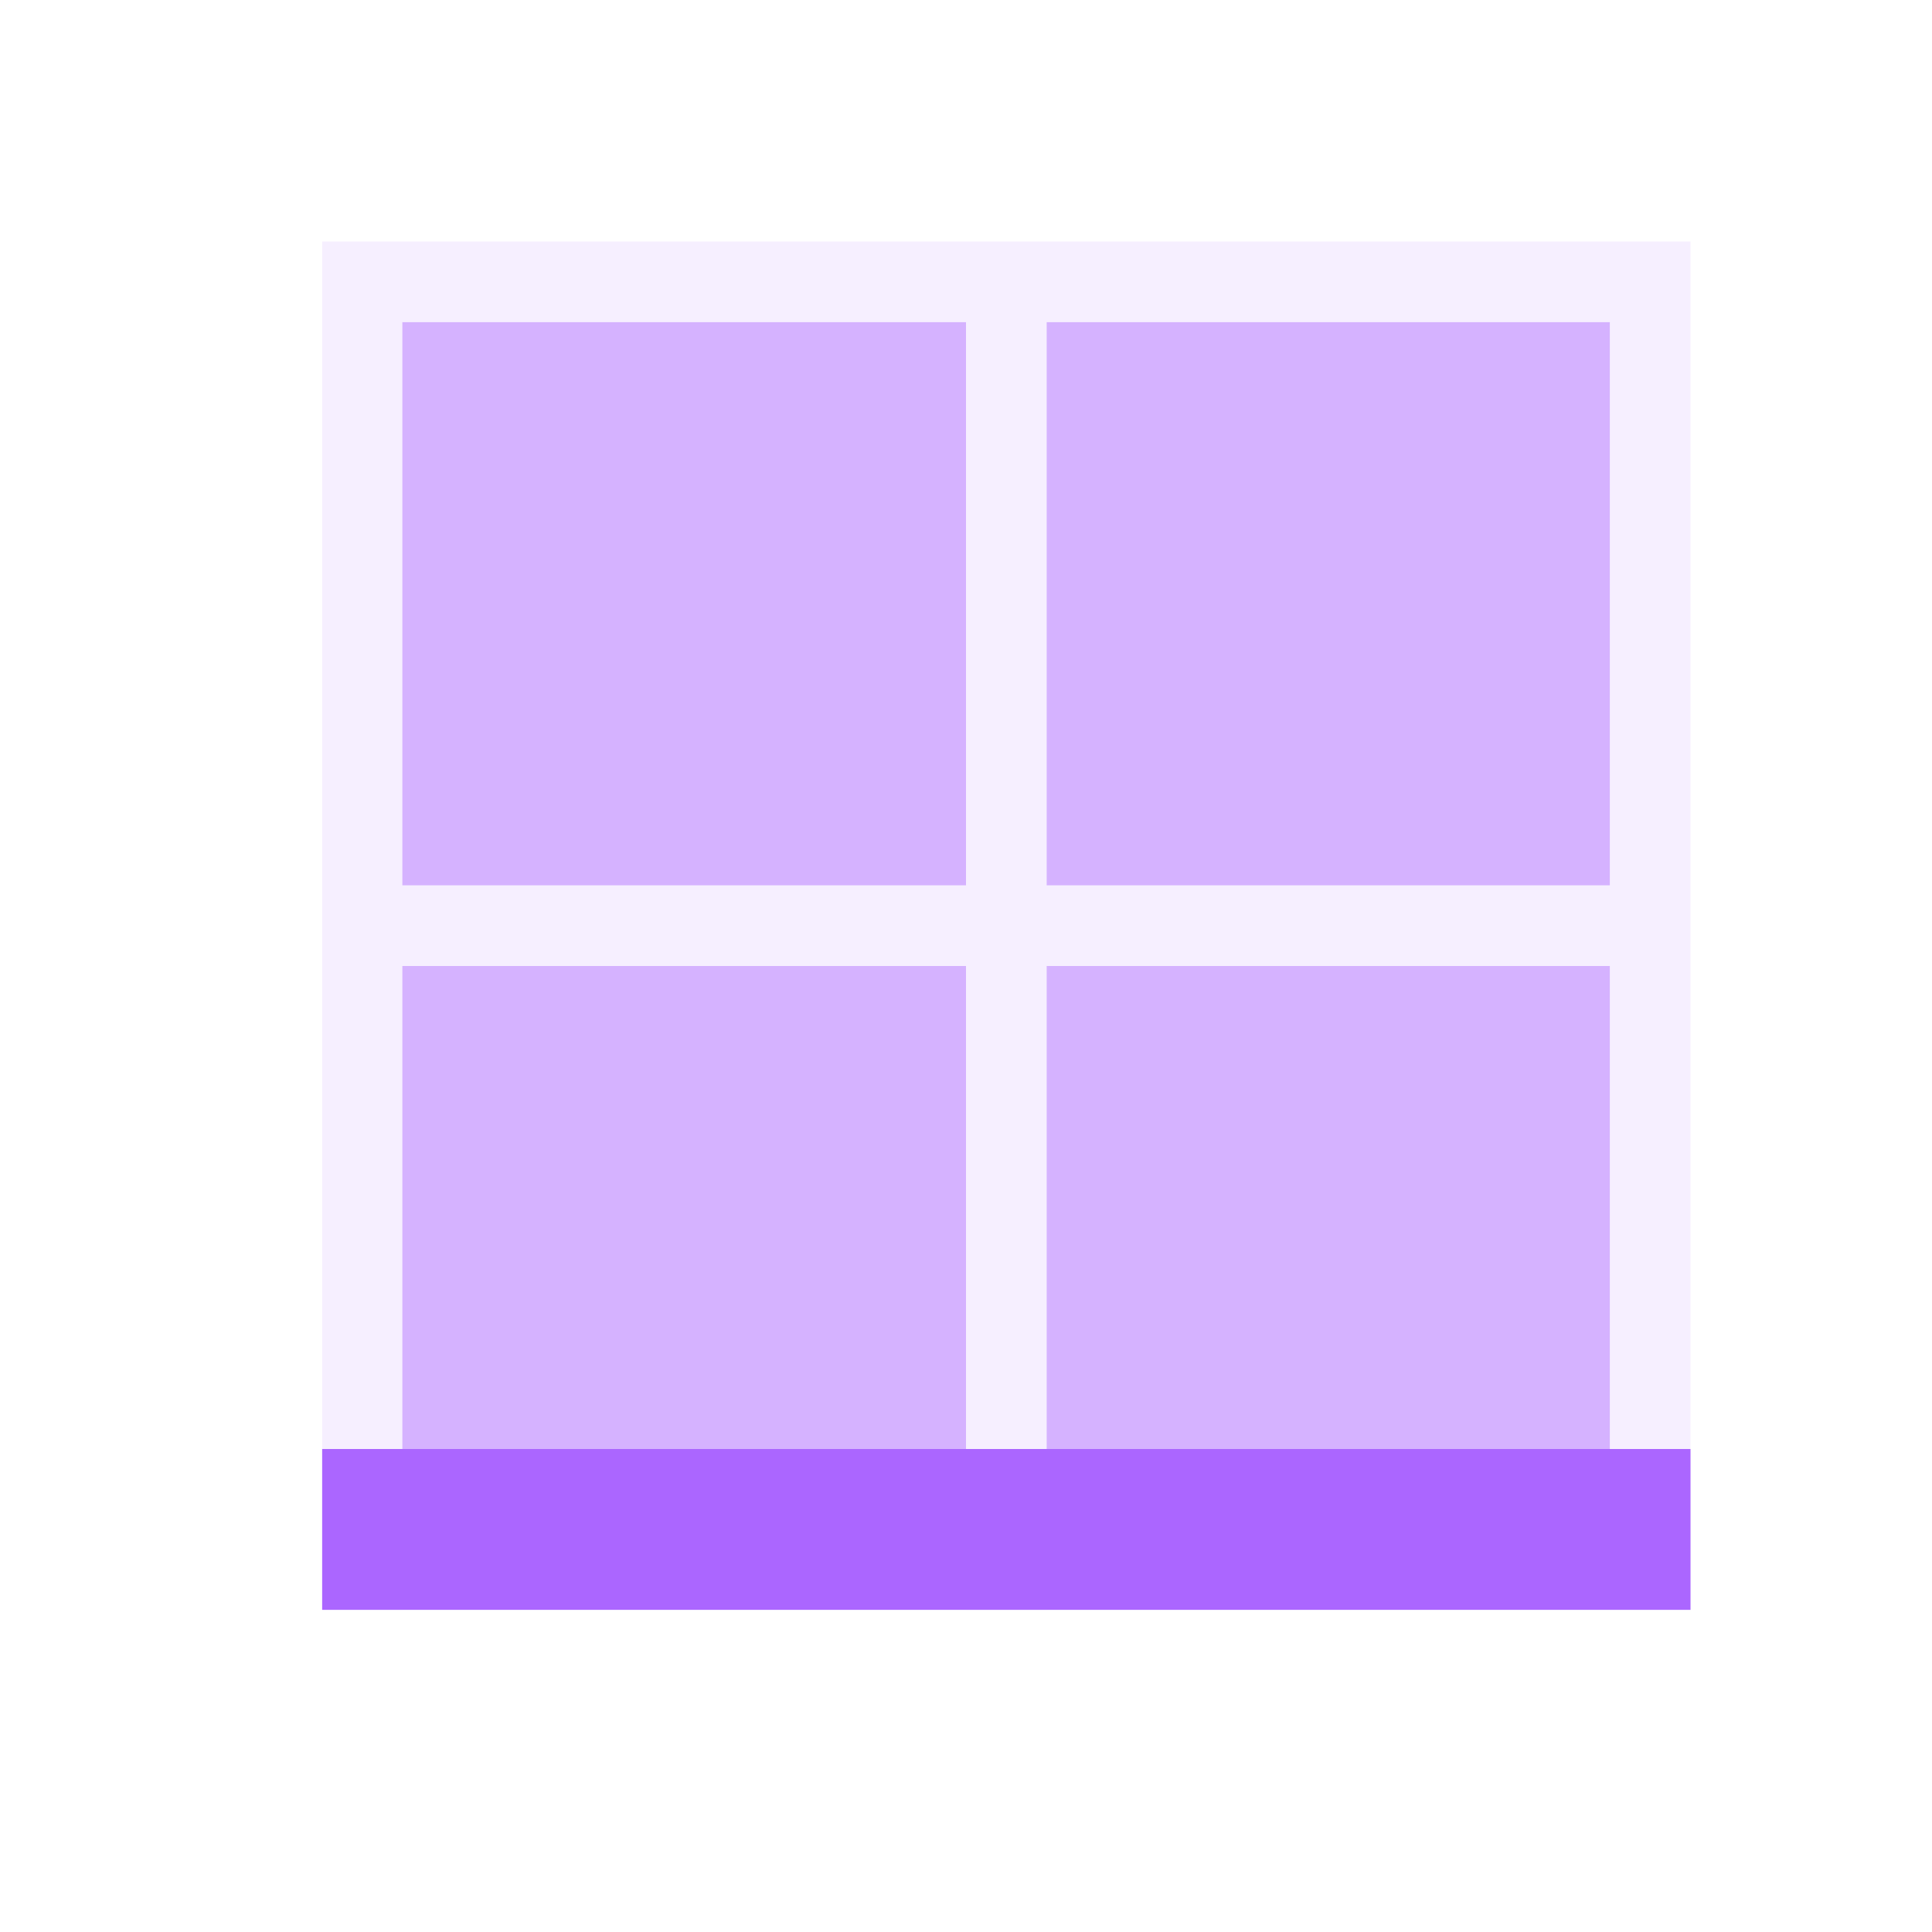 <svg xmlns="http://www.w3.org/2000/svg" xmlns:xlink="http://www.w3.org/1999/xlink" width="16" height="16" viewBox="0 0 16 16" version="1.1">
<g id="surface1">
<path style=" stroke:none;fill-rule:nonzero;fill:rgb(67.059%,40%,100%);fill-opacity:0.102;" d="M 2.668 2 L 2.668 13.332 L 3.332 13.332 L 3.332 8 L 8 8 L 8 13.332 L 8.668 13.332 L 8.668 8 L 13.332 8 L 13.332 13.332 L 14 13.332 L 14 2 Z M 3.332 2.668 L 8 2.668 L 8 7.332 L 3.332 7.332 Z M 8.668 2.668 L 13.332 2.668 L 13.332 7.332 L 8.668 7.332 Z M 8.668 2.668 "/>
<path style=" stroke:none;fill-rule:nonzero;fill:rgb(67.059%,40%,100%);fill-opacity:0.502;" d="M 3.332 2.668 L 3.332 7.332 L 8 7.332 L 8 2.668 Z M 8.668 2.668 L 8.668 7.332 L 13.332 7.332 L 13.332 2.668 Z M 3.332 8 L 3.332 12.668 L 8 12.668 L 8 8 Z M 8.668 8 L 8.668 12.668 L 13.332 12.668 L 13.332 8 Z M 8.668 8 "/>
<path style=" stroke:none;fill-rule:nonzero;fill:rgb(67.059%,40%,100%);fill-opacity:1;" d="M 2.668 12 L 2.668 13.332 L 14 13.332 L 14 12 Z M 2.668 12 "/>
</g>
</svg>
